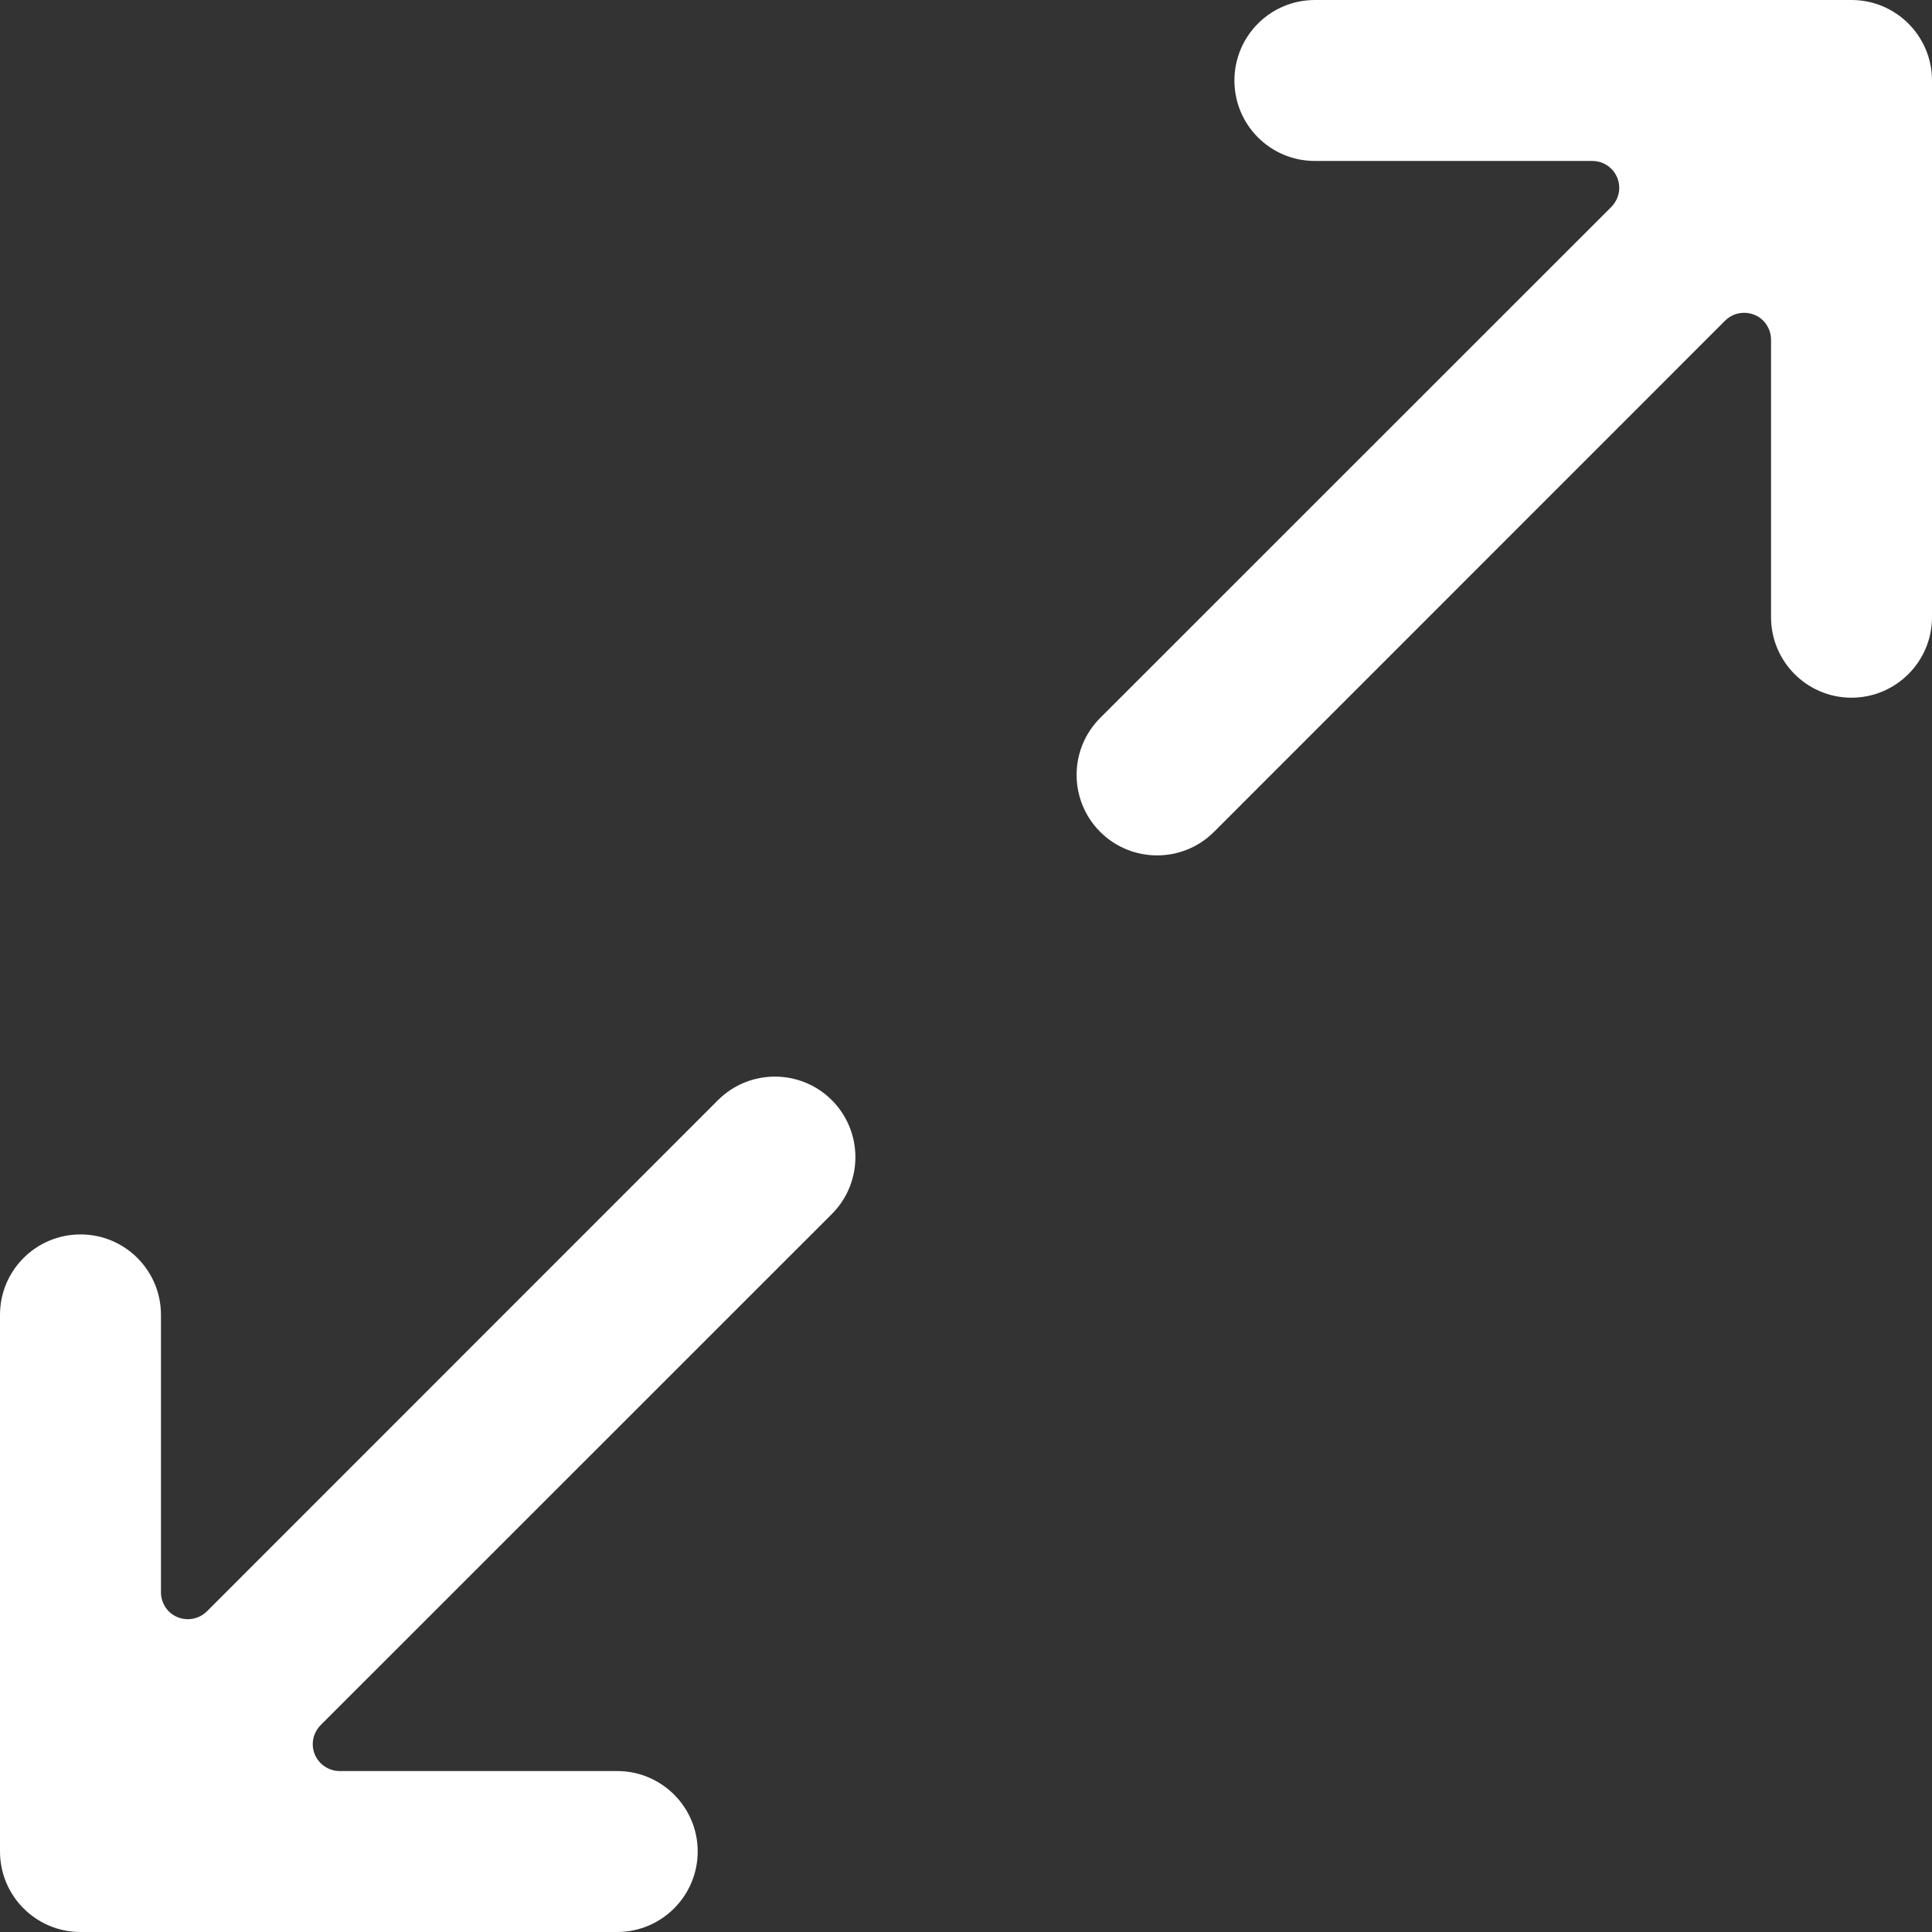<svg width="16" height="16" viewBox="0 0 16 16" fill="none" xmlns="http://www.w3.org/2000/svg">
<rect x="0" y="0" width="16" height="16" fill="#333333" stroke="none"/>
<path d="M14.667 2.813C14.667 2.754 14.643 2.697 14.602 2.655C14.515 2.569 14.374 2.569 14.287 2.655L10.054 6.889C9.794 7.149 9.372 7.149 9.111 6.889C8.851 6.628 8.851 6.206 9.111 5.946L13.345 1.713C13.386 1.671 13.41 1.614 13.41 1.556C13.41 1.433 13.31 1.333 13.188 1.333L10.889 1.333C10.521 1.333 10.223 1.035 10.223 0.667C10.223 0.298 10.521 0 10.889 0L15.333 0C15.701 0 16 0.298 16 0.667L16 5.111C16 5.479 15.701 5.778 15.333 5.778C14.965 5.778 14.667 5.479 14.667 5.111V2.813ZM1.333 13.188C1.333 13.246 1.357 13.303 1.398 13.345C1.485 13.431 1.626 13.431 1.713 13.345L5.946 9.111C6.206 8.851 6.628 8.851 6.889 9.111C7.149 9.372 7.149 9.794 6.889 10.054L2.655 14.287C2.614 14.329 2.59 14.386 2.59 14.444C2.59 14.567 2.69 14.667 2.813 14.667H5.111C5.479 14.667 5.778 14.965 5.778 15.333C5.778 15.701 5.479 16 5.111 16L0.667 16C0.298 16 0 15.701 0 15.333V10.889C0 10.521 0.298 10.223 0.667 10.223C1.035 10.223 1.333 10.521 1.333 10.889V13.188Z" fill="white"/>
</svg>
